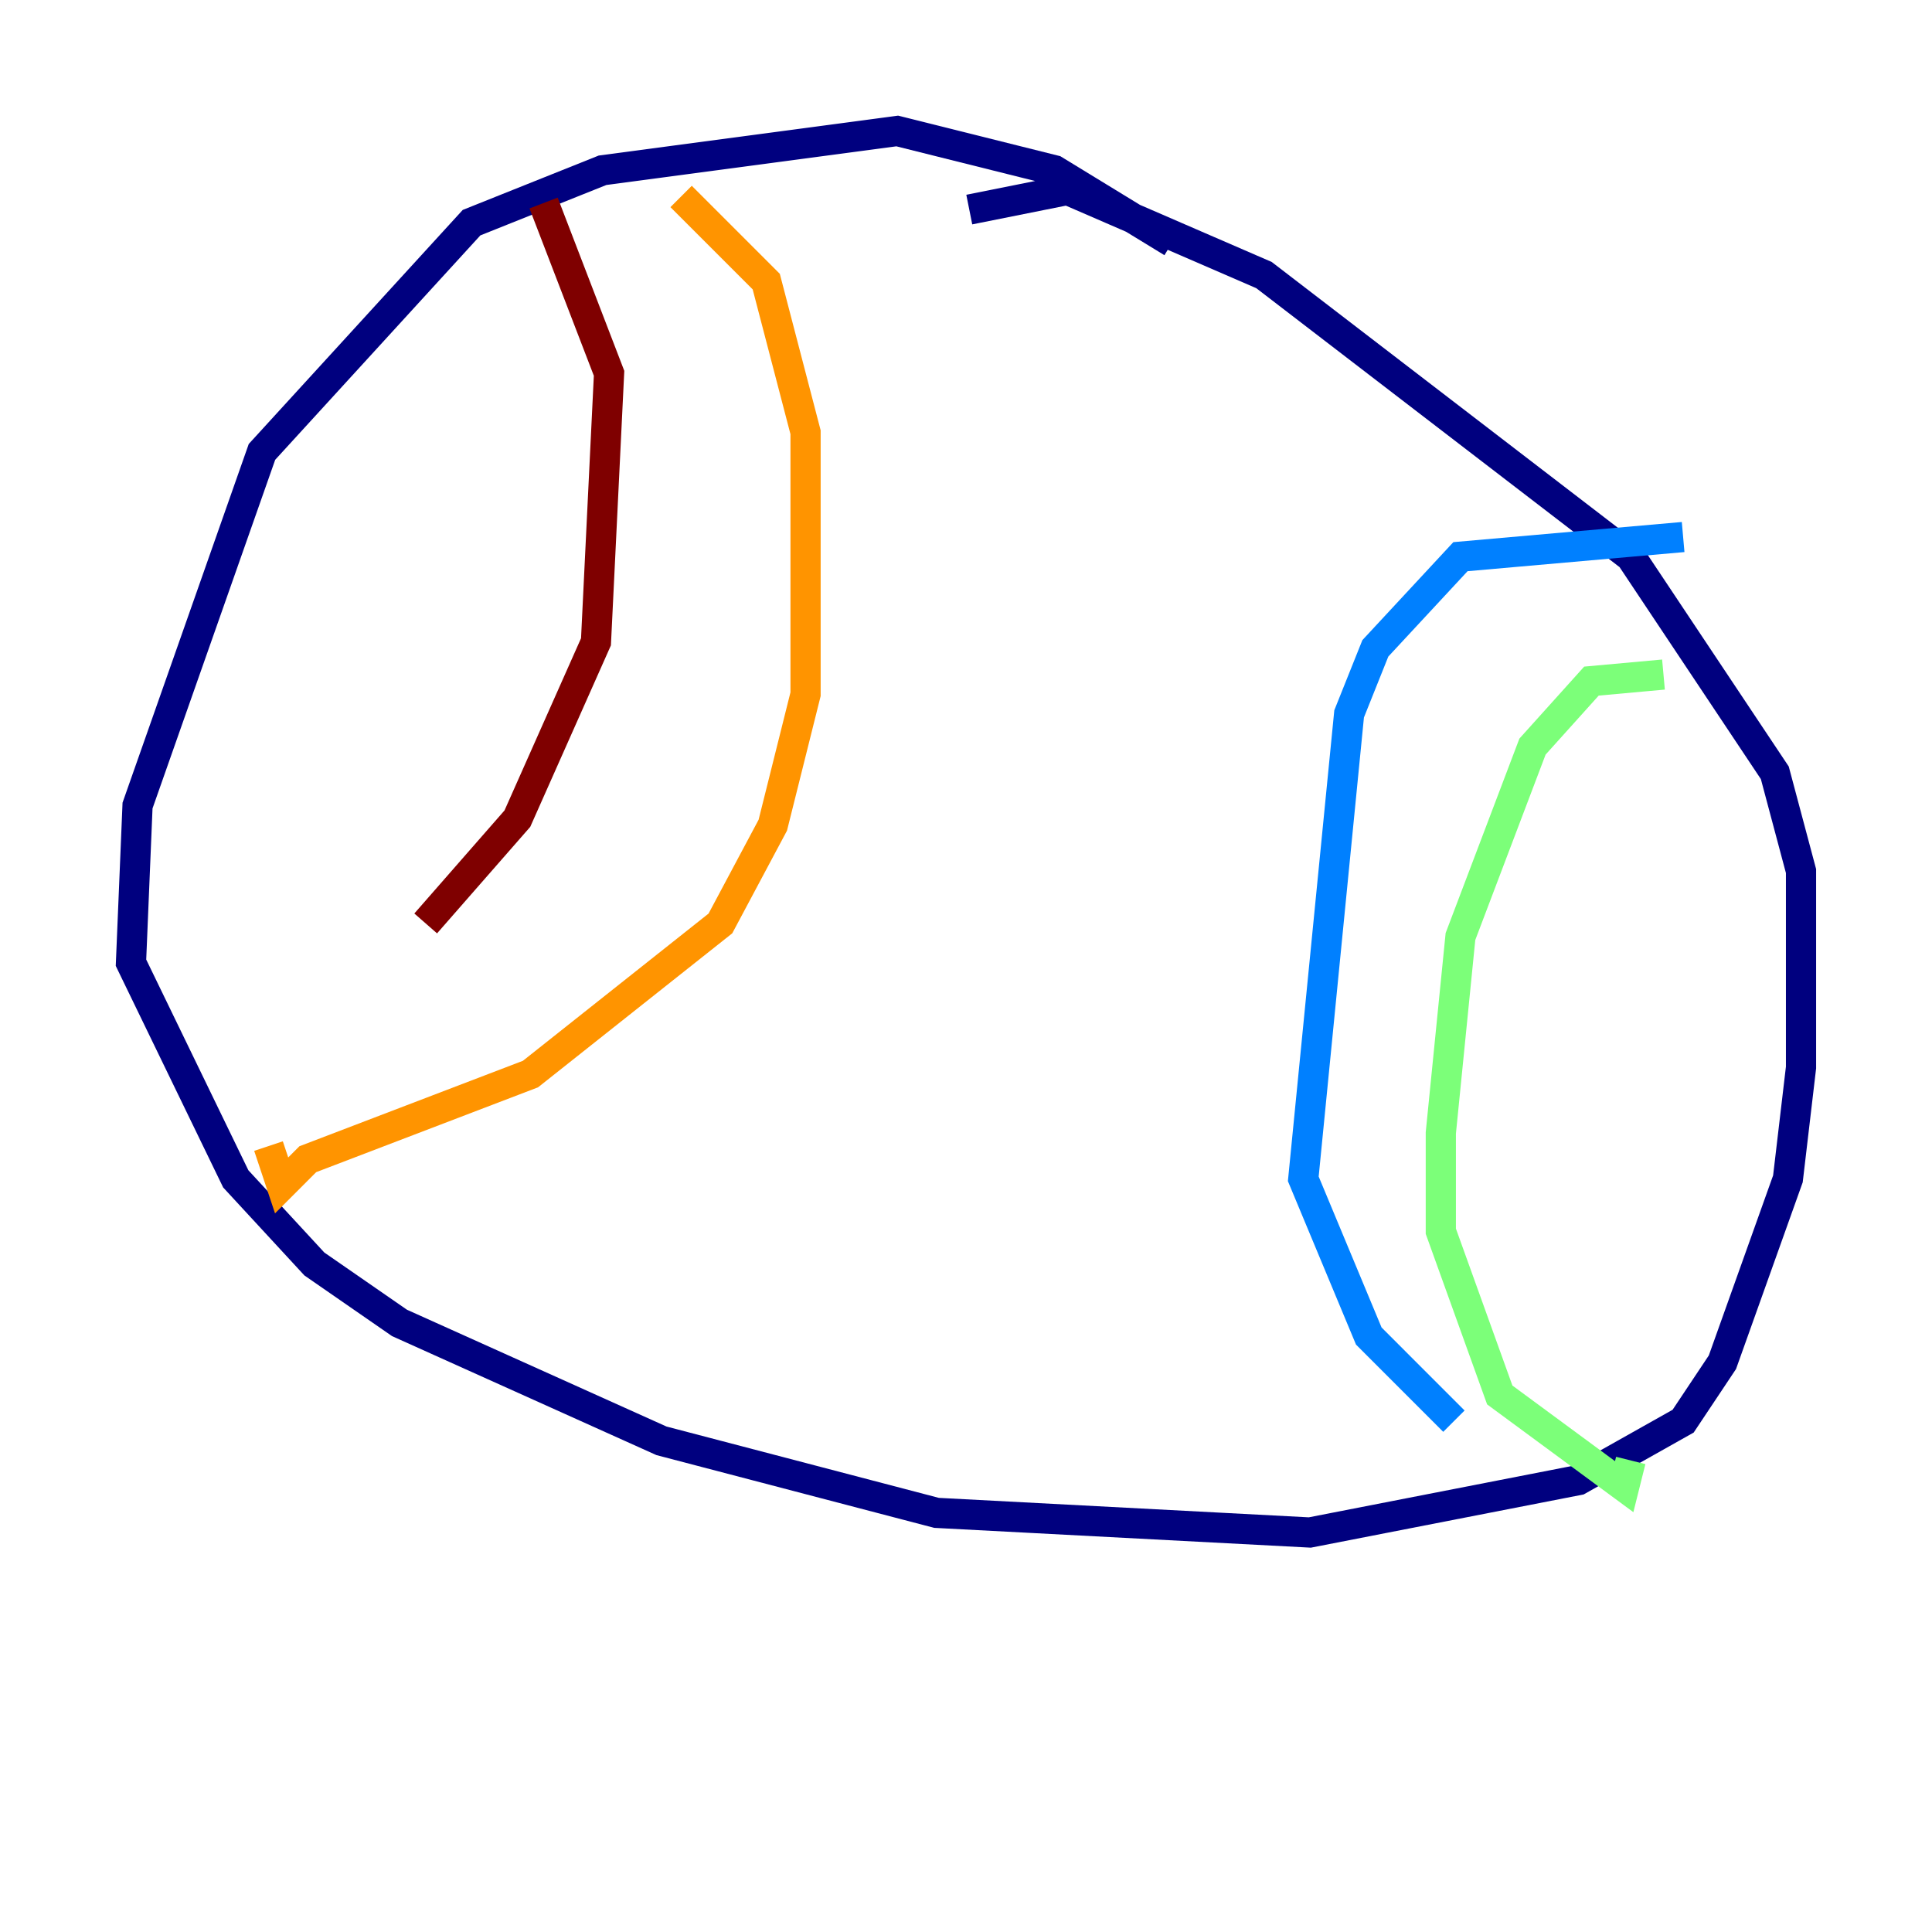 <?xml version="1.0" encoding="utf-8" ?>
<svg baseProfile="tiny" height="128" version="1.2" viewBox="0,0,128,128" width="128" xmlns="http://www.w3.org/2000/svg" xmlns:ev="http://www.w3.org/2001/xml-events" xmlns:xlink="http://www.w3.org/1999/xlink"><defs /><polyline fill="none" points="77.668,16.054 69.858,11.281 59.444,8.678 39.919,11.281 31.241,14.752 17.356,29.939 9.112,53.37 8.678,63.783 15.62,78.102 20.827,83.742 26.468,87.647 43.824,95.458 62.047,100.231 86.78,101.532 104.57,98.061 111.512,94.156 114.115,90.251 118.454,78.102 119.322,70.725 119.322,57.709 117.586,51.2 108.041,36.881 83.742,18.224 70.725,12.583 64.217,13.885" stroke="#00007f" stroke-width="2" /><polyline fill="none" points="111.512,35.58 96.759,36.881 91.119,42.956 89.383,47.295 86.346,78.102 90.685,88.515 96.325,94.156" stroke="#0080ff" stroke-width="2" /><polyline fill="none" points="110.21,44.691 105.437,45.125 101.532,49.464 96.759,62.047 95.458,75.064 95.458,81.573 99.363,92.42 107.607,98.495 108.041,96.759" stroke="#7cff79" stroke-width="2" /><polyline fill="none" points="45.125,13.017 50.766,18.658 53.37,28.637 53.37,45.993 51.2,54.671 47.729,61.18 35.146,71.159 20.393,76.8 18.658,78.536 17.79,75.932" stroke="#ff9400" stroke-width="2" /><polyline fill="none" points="36.014,13.451 40.352,24.732 39.485,42.522 34.278,54.237 28.203,61.18" stroke="#7f0000" stroke-width="2" /></svg>
